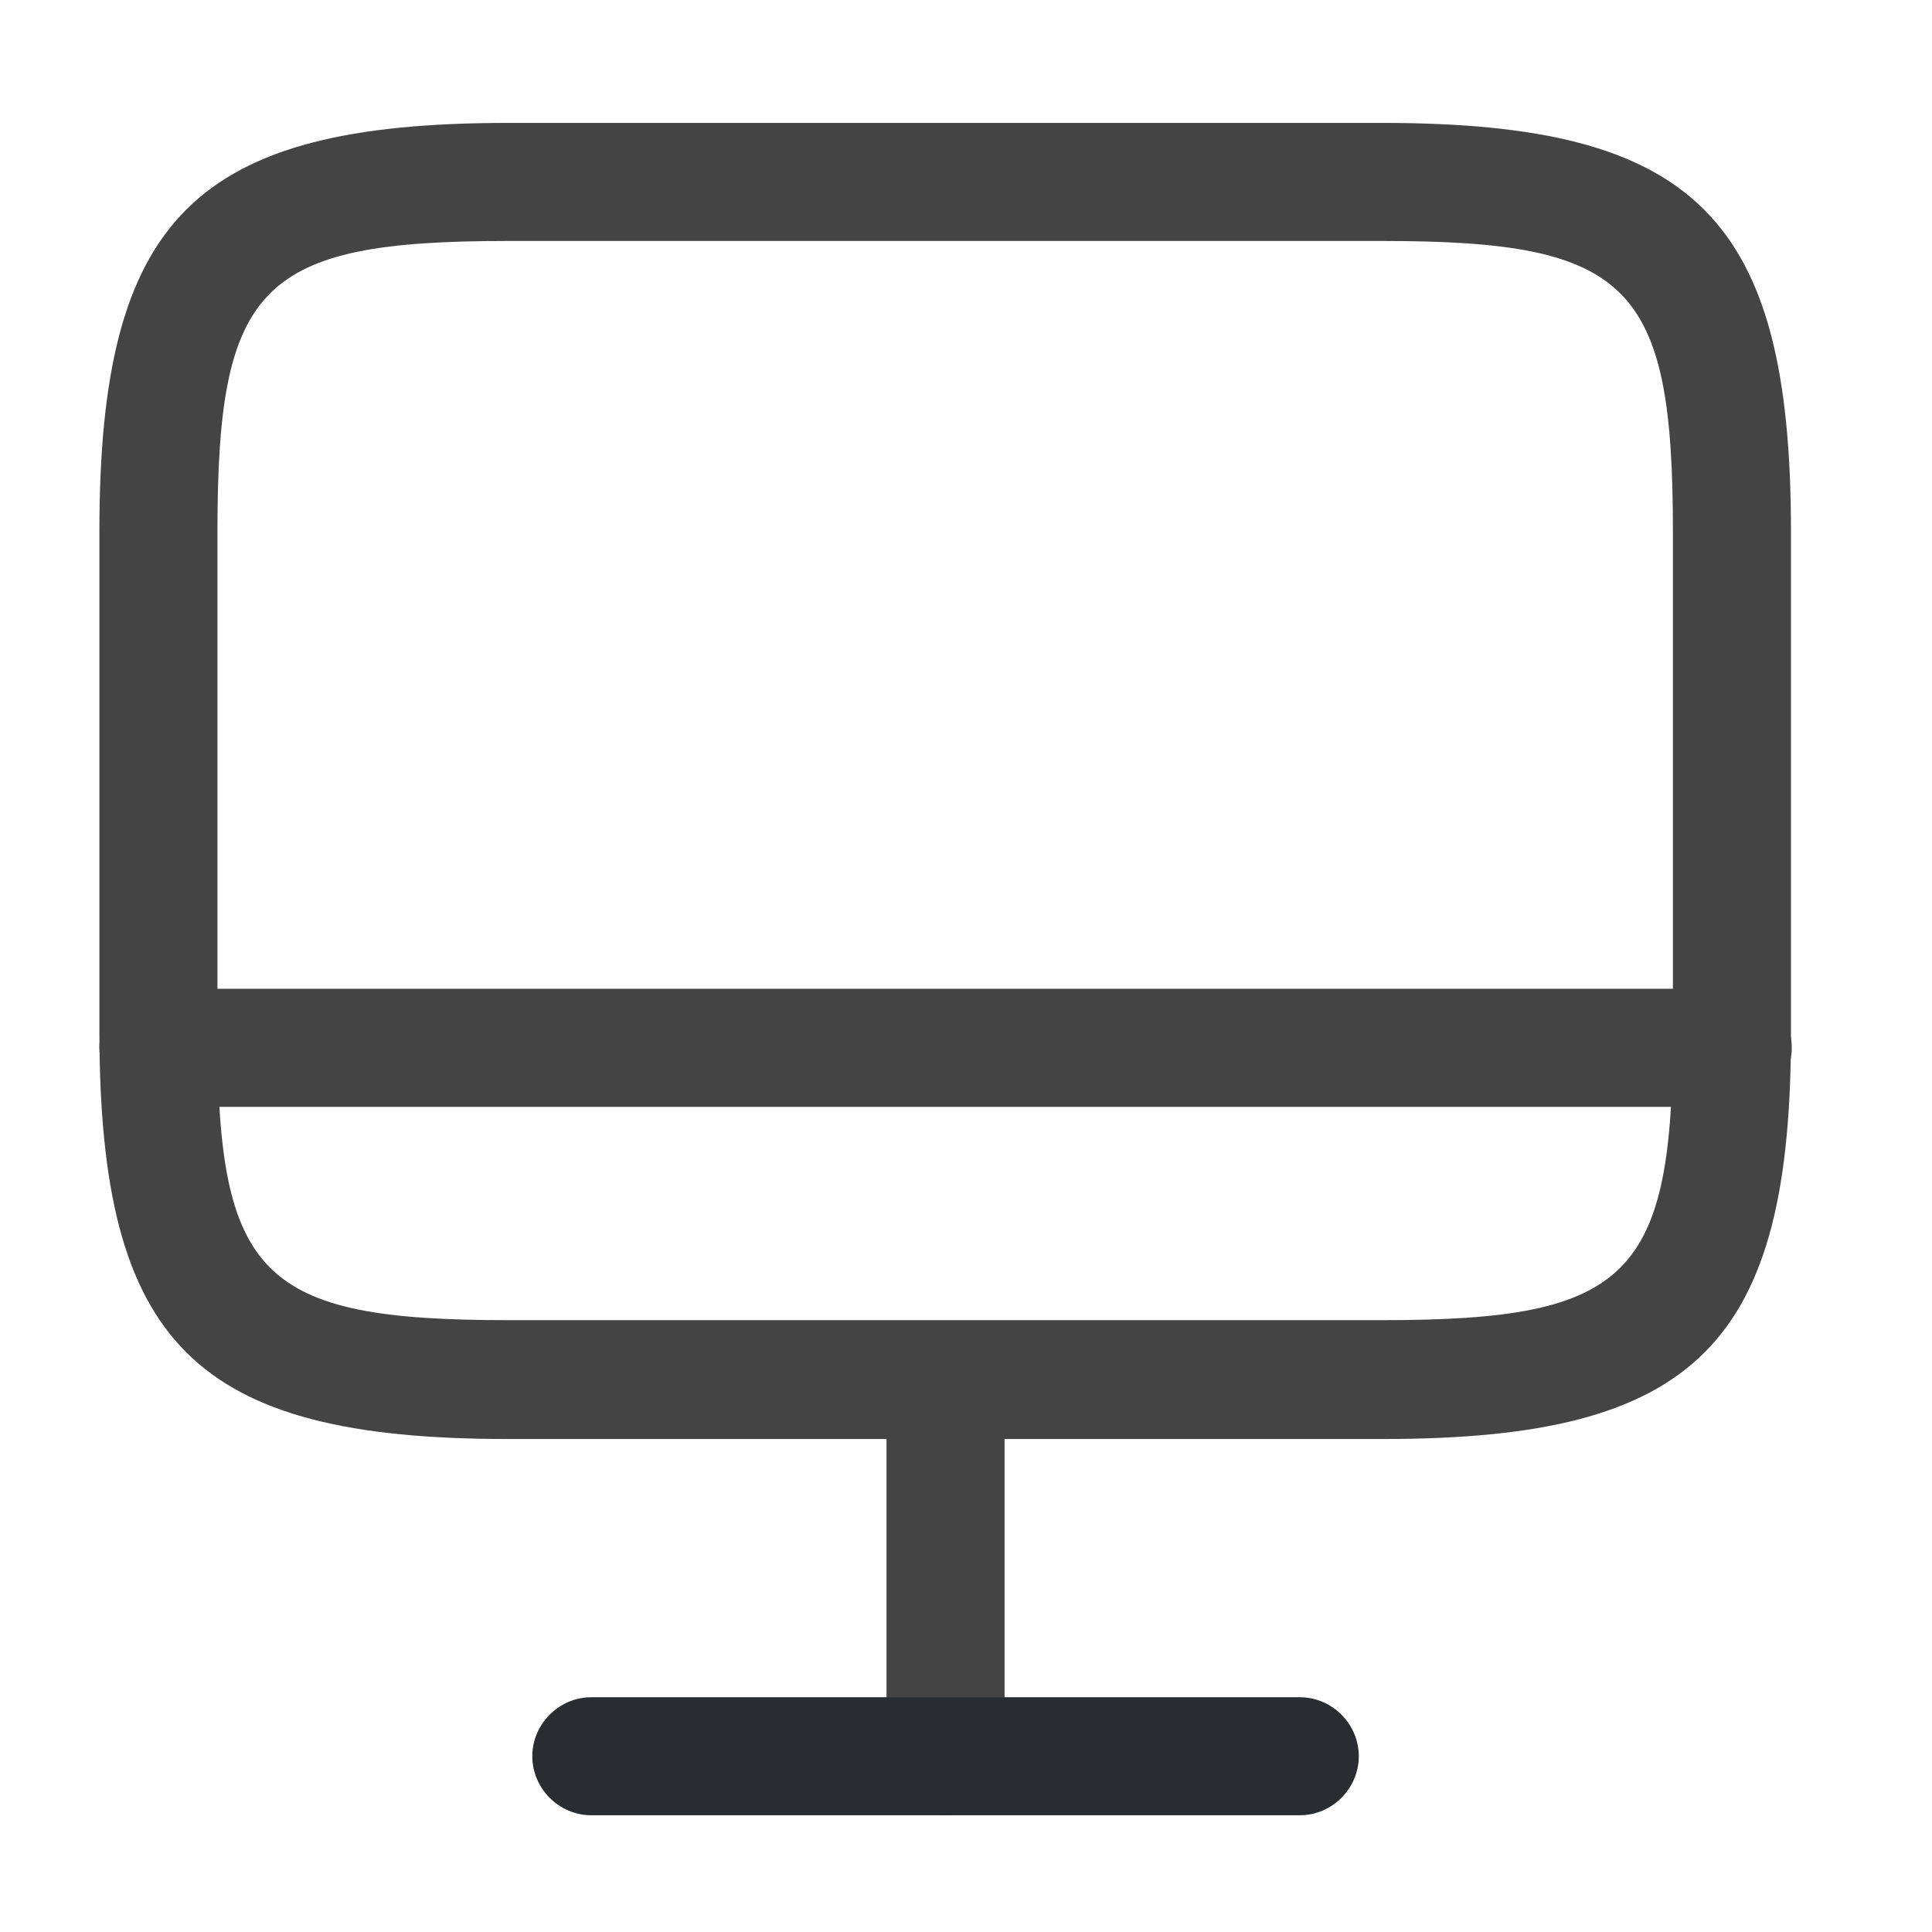 <svg width="29" height="29" viewBox="0 0 29 29" fill="none" xmlns="http://www.w3.org/2000/svg">
<g id="vuesax/outline/monitor">
<g id="monitor">
<path id="Vector" d="M20.763 21.6H7.624C2.921 21.6 1.492 20.17 1.492 15.468V7.977C1.492 3.275 2.921 1.845 7.624 1.845H20.751C25.453 1.845 26.883 3.275 26.883 7.977V15.456C26.895 20.17 25.465 21.6 20.763 21.6ZM7.624 3.617C3.914 3.617 3.264 4.267 3.264 7.977V15.456C3.264 19.166 3.914 19.816 7.624 19.816H20.751C24.461 19.816 25.111 19.166 25.111 15.456V7.977C25.111 4.267 24.461 3.617 20.751 3.617H7.624V3.617Z" fill="#444444"/>
<path id="Vector_2" d="M14.193 27.248C13.709 27.248 13.307 26.846 13.307 26.362V20.714C13.307 20.23 13.709 19.828 14.193 19.828C14.678 19.828 15.079 20.23 15.079 20.714V26.362C15.079 26.846 14.678 27.248 14.193 27.248Z" fill="#444444"/>
<path id="Vector_3" d="M26.009 16.614H2.378C1.894 16.614 1.492 16.212 1.492 15.728C1.492 15.243 1.894 14.842 2.378 14.842H26.009C26.493 14.842 26.895 15.243 26.895 15.728C26.895 16.212 26.493 16.614 26.009 16.614Z" fill="#444444"/>
<path id="Vector_4" d="M19.51 27.248H8.876C8.392 27.248 7.99 26.846 7.99 26.362C7.99 25.877 8.392 25.476 8.876 25.476H19.51C19.995 25.476 20.396 25.877 20.396 26.362C20.396 26.846 19.995 27.248 19.51 27.248Z" fill="#292D32"/>
</g>
</g>
</svg>
